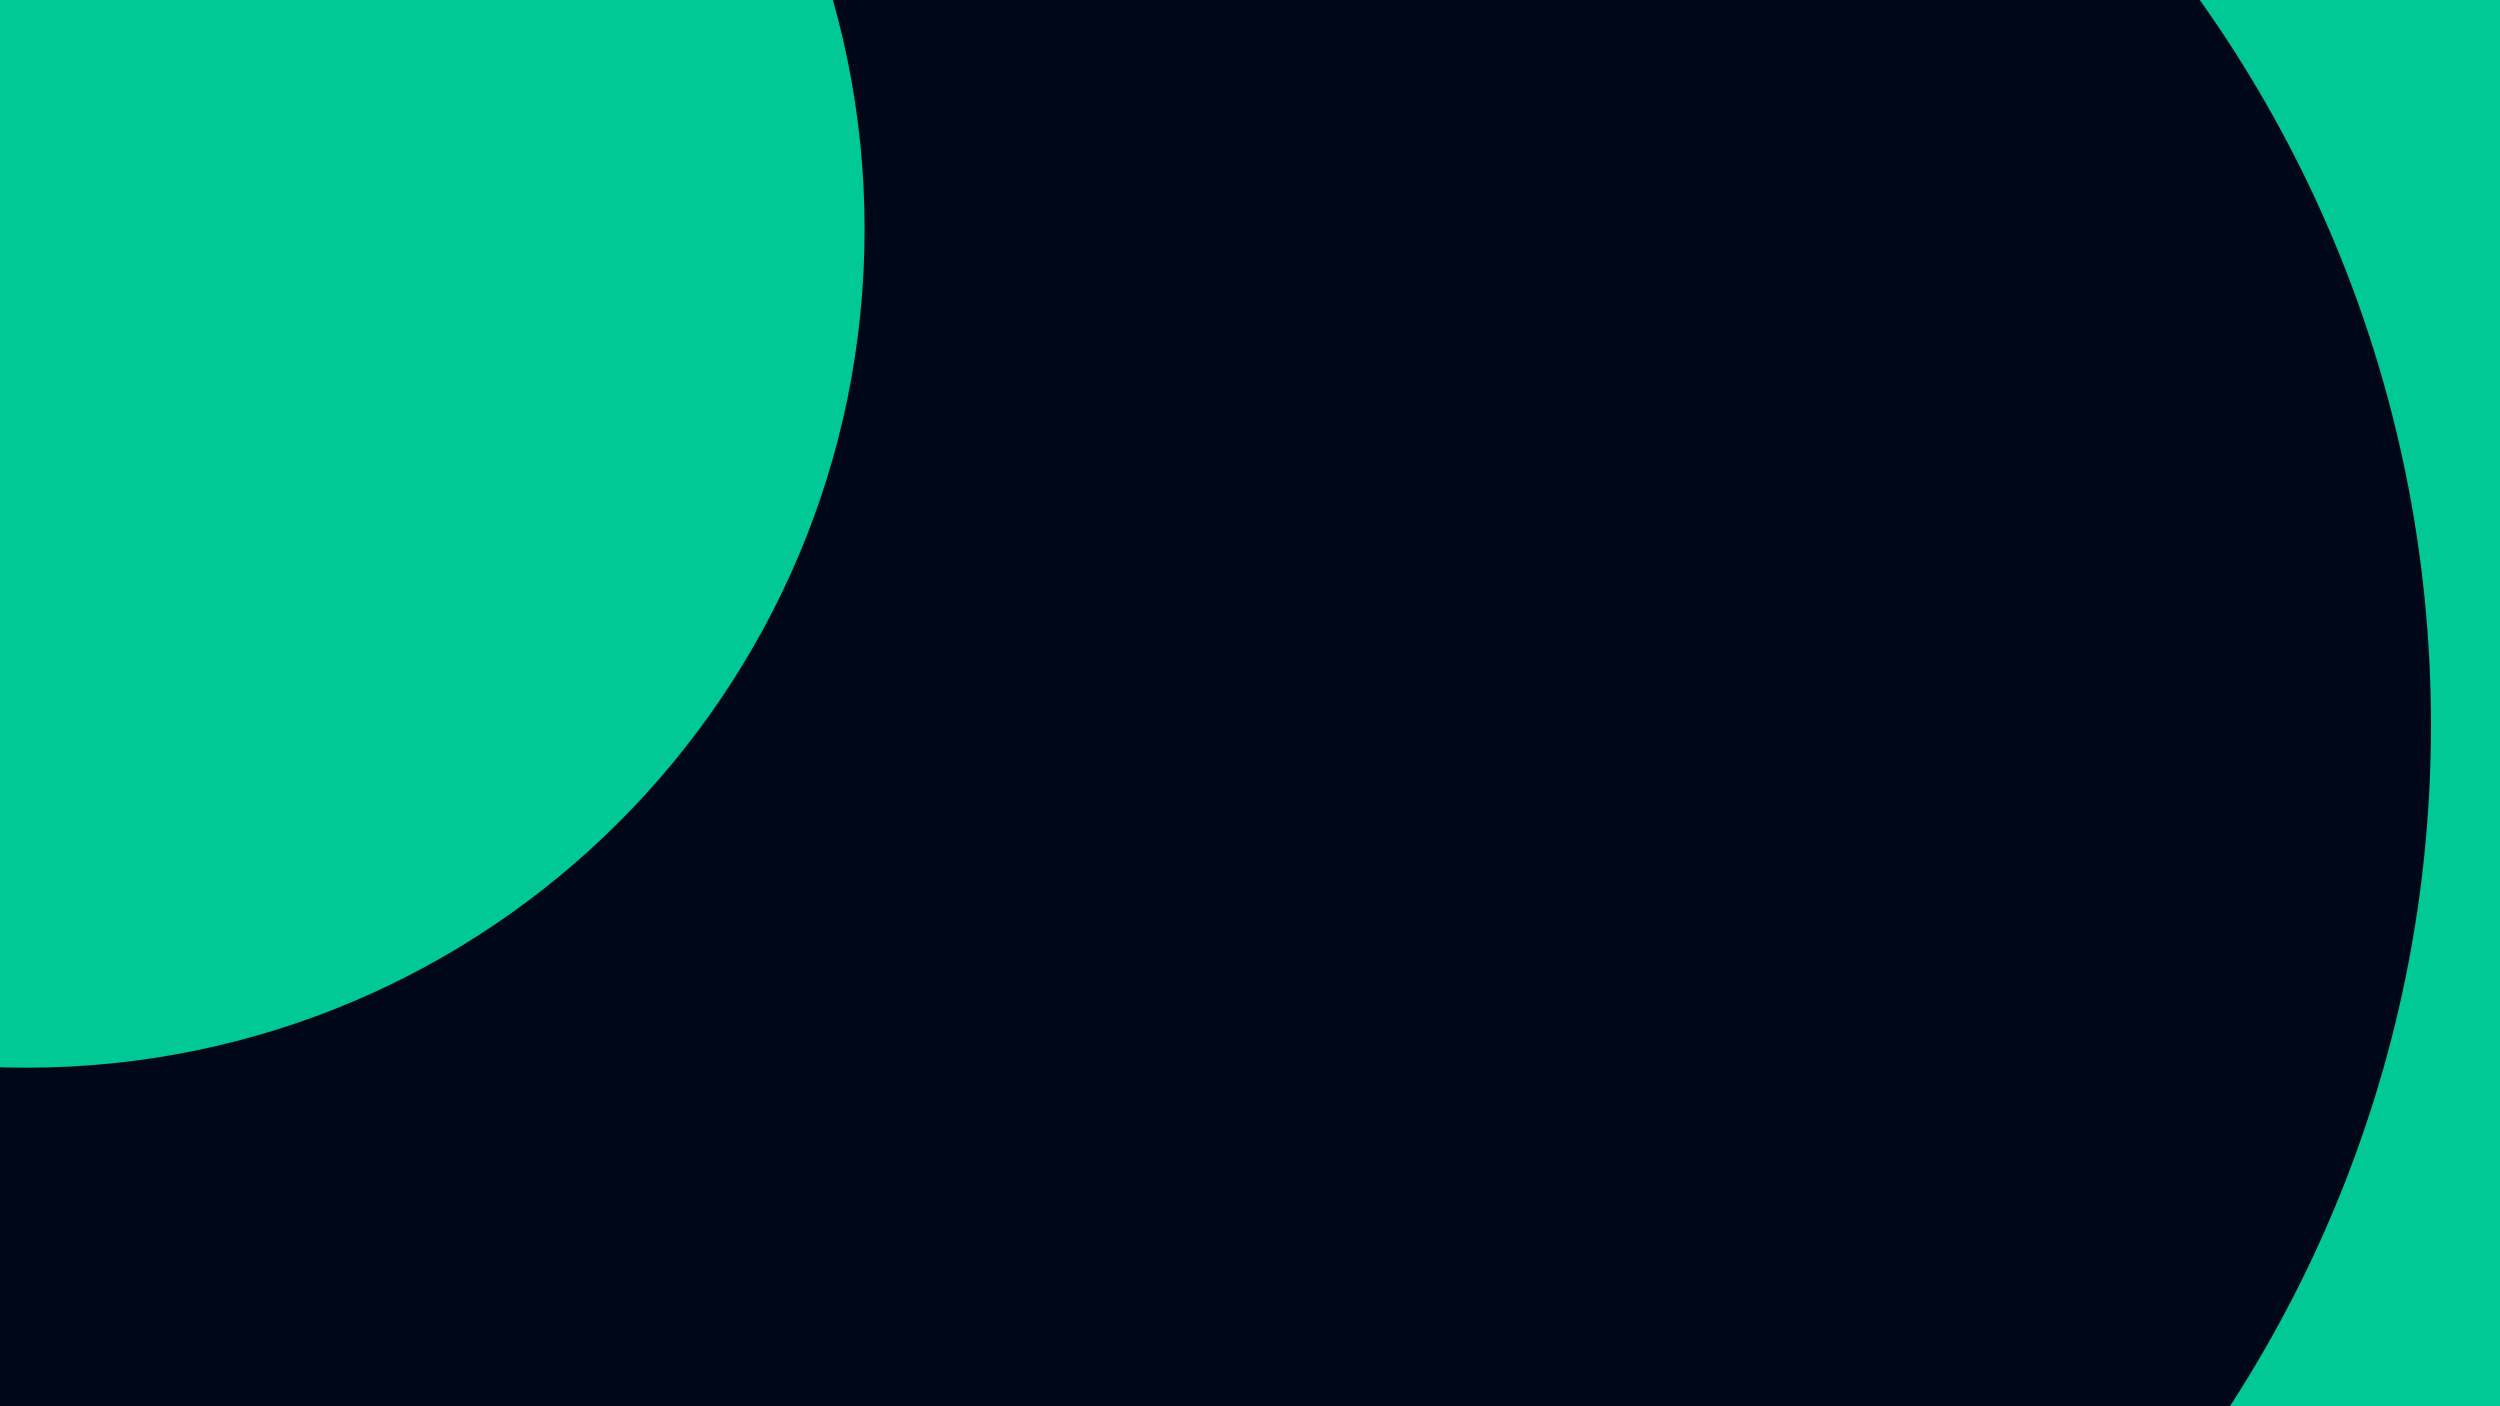 <svg width="1920" height="1080" viewBox="0 0 1920 1080" fill="none" xmlns="http://www.w3.org/2000/svg">
<g clip-path="url(#clip0_89_94)">
<path d="M1920 0H0V1080H1920V0Z" fill="#000719"/>
<g filter="url(#filter0_f_89_94)">
<path d="M1522 788C1923.51 788 2249 462.511 2249 61C2249 -340.511 1923.51 -666 1522 -666C1120.49 -666 795 -340.511 795 61C795 462.511 1120.49 788 1522 788Z" fill="#00C996"/>
<path d="M316 1485C717.511 1485 1043 1159.51 1043 758C1043 356.489 717.511 31 316 31C-85.511 31 -411 356.489 -411 758C-411 1159.51 -85.511 1485 316 1485Z" fill="#000719"/>
<path d="M1791 1547C2192.51 1547 2518 1221.51 2518 820C2518 418.489 2192.51 93 1791 93C1389.49 93 1064 418.489 1064 820C1064 1221.51 1389.49 1547 1791 1547Z" fill="#00C996"/>
<path d="M1010 1741C1411.51 1741 1737 1415.51 1737 1014C1737 612.489 1411.51 287 1010 287C608.489 287 283 612.489 283 1014C283 1415.51 608.489 1741 1010 1741Z" fill="#00C996"/>
<path d="M905 1519C1436.3 1519 1867 1088.3 1867 557C1867 25.702 1436.3 -405 905 -405C373.702 -405 -57 25.702 -57 557C-57 1088.3 373.702 1519 905 1519Z" fill="#000719"/>
<path d="M20 820C375.671 820 664 531.671 664 176C664 -179.671 375.671 -468 20 -468C-335.671 -468 -624 -179.671 -624 176C-624 531.671 -335.671 820 20 820Z" fill="#00C996"/>
</g>
</g>
<defs>
<filter id="filter0_f_89_94" x="-1278" y="-1320" width="4450" height="3715" filterUnits="userSpaceOnUse" color-interpolation-filters="sRGB">
<feFlood flood-opacity="0" result="BackgroundImageFix"/>
<feBlend mode="normal" in="SourceGraphic" in2="BackgroundImageFix" result="shape"/>
<feGaussianBlur stdDeviation="327" result="effect1_foregroundBlur_89_94"/>
</filter>
<clipPath id="clip0_89_94">
<rect width="1920" height="1080" fill="white"/>
</clipPath>
</defs>
</svg>
